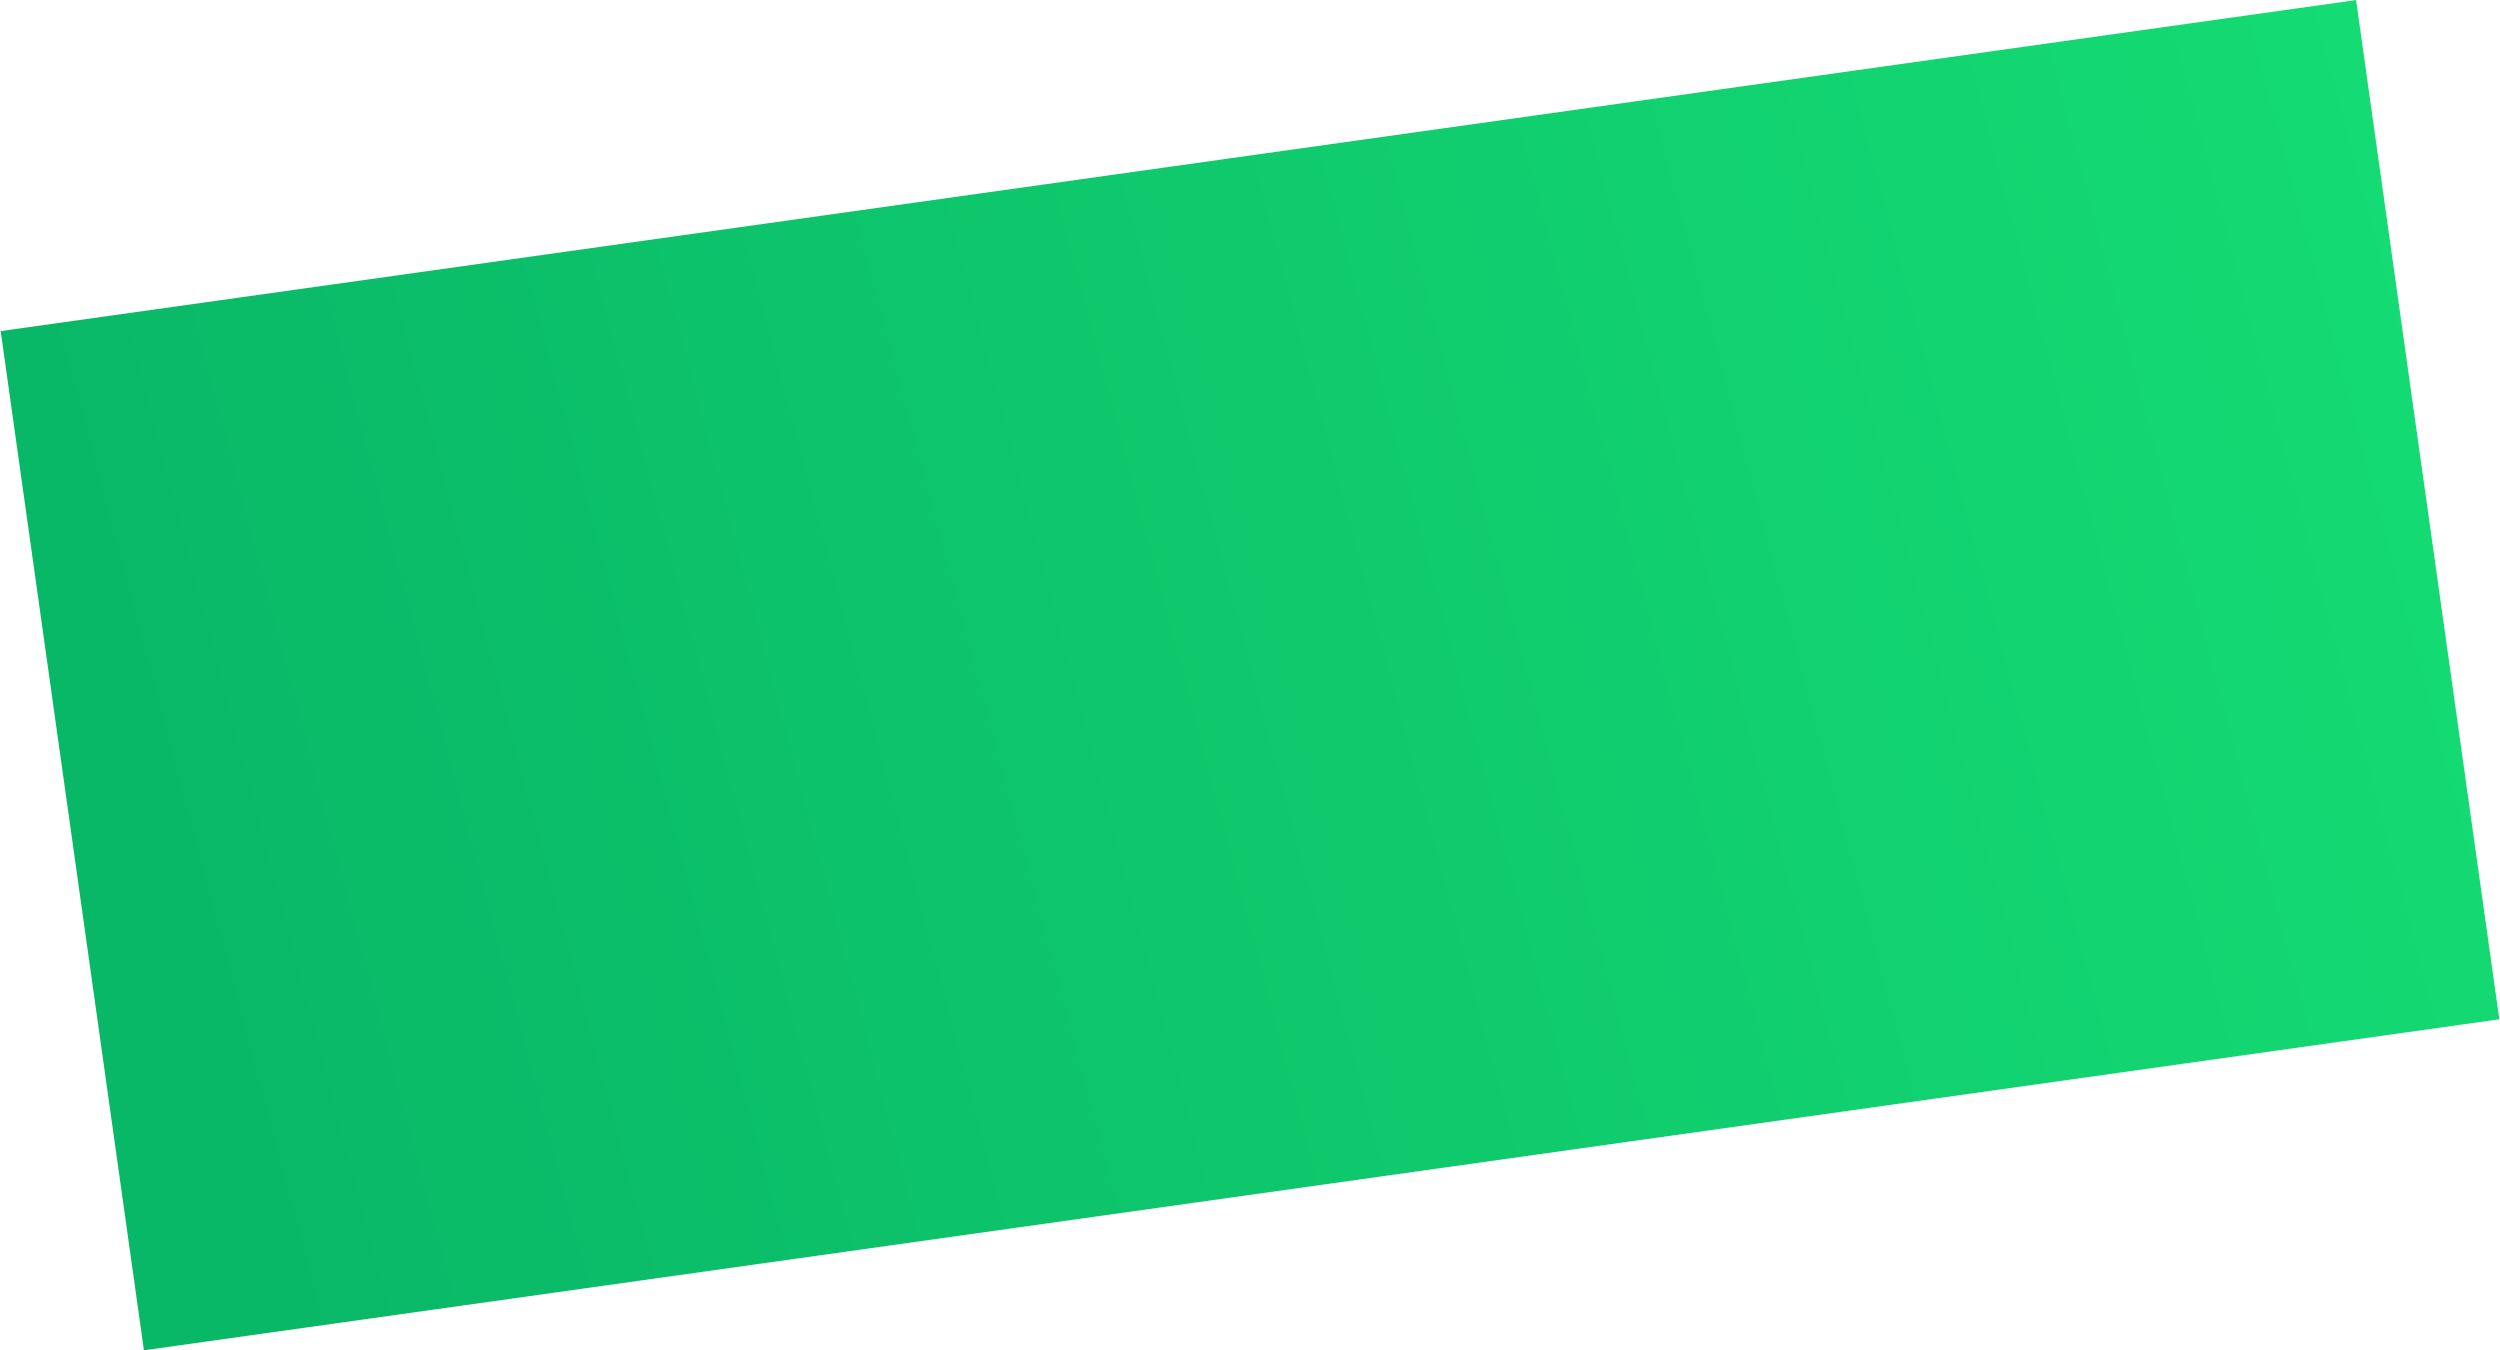 <svg 
 xmlns="http://www.w3.org/2000/svg"
 xmlns:xlink="http://www.w3.org/1999/xlink"
 width="2429px" height="1312px">
<defs>
<linearGradient id="PSgrad_0" x1="99.027%" x2="0%" y1="0%" y2="13.917%">
  <stop offset="0%" stop-color="rgb(21,221,116)" stop-opacity="1" />
  <stop offset="100%" stop-color="rgb(9,184,103)" stop-opacity="1" />
</linearGradient>

</defs>
<path fill-rule="evenodd"  fill="url(#PSgrad_0)"
 d="M0.659,321.680 L2289.168,0.051 L2428.341,990.319 L139.832,1311.948 L0.659,321.680 Z"/>
</svg>
